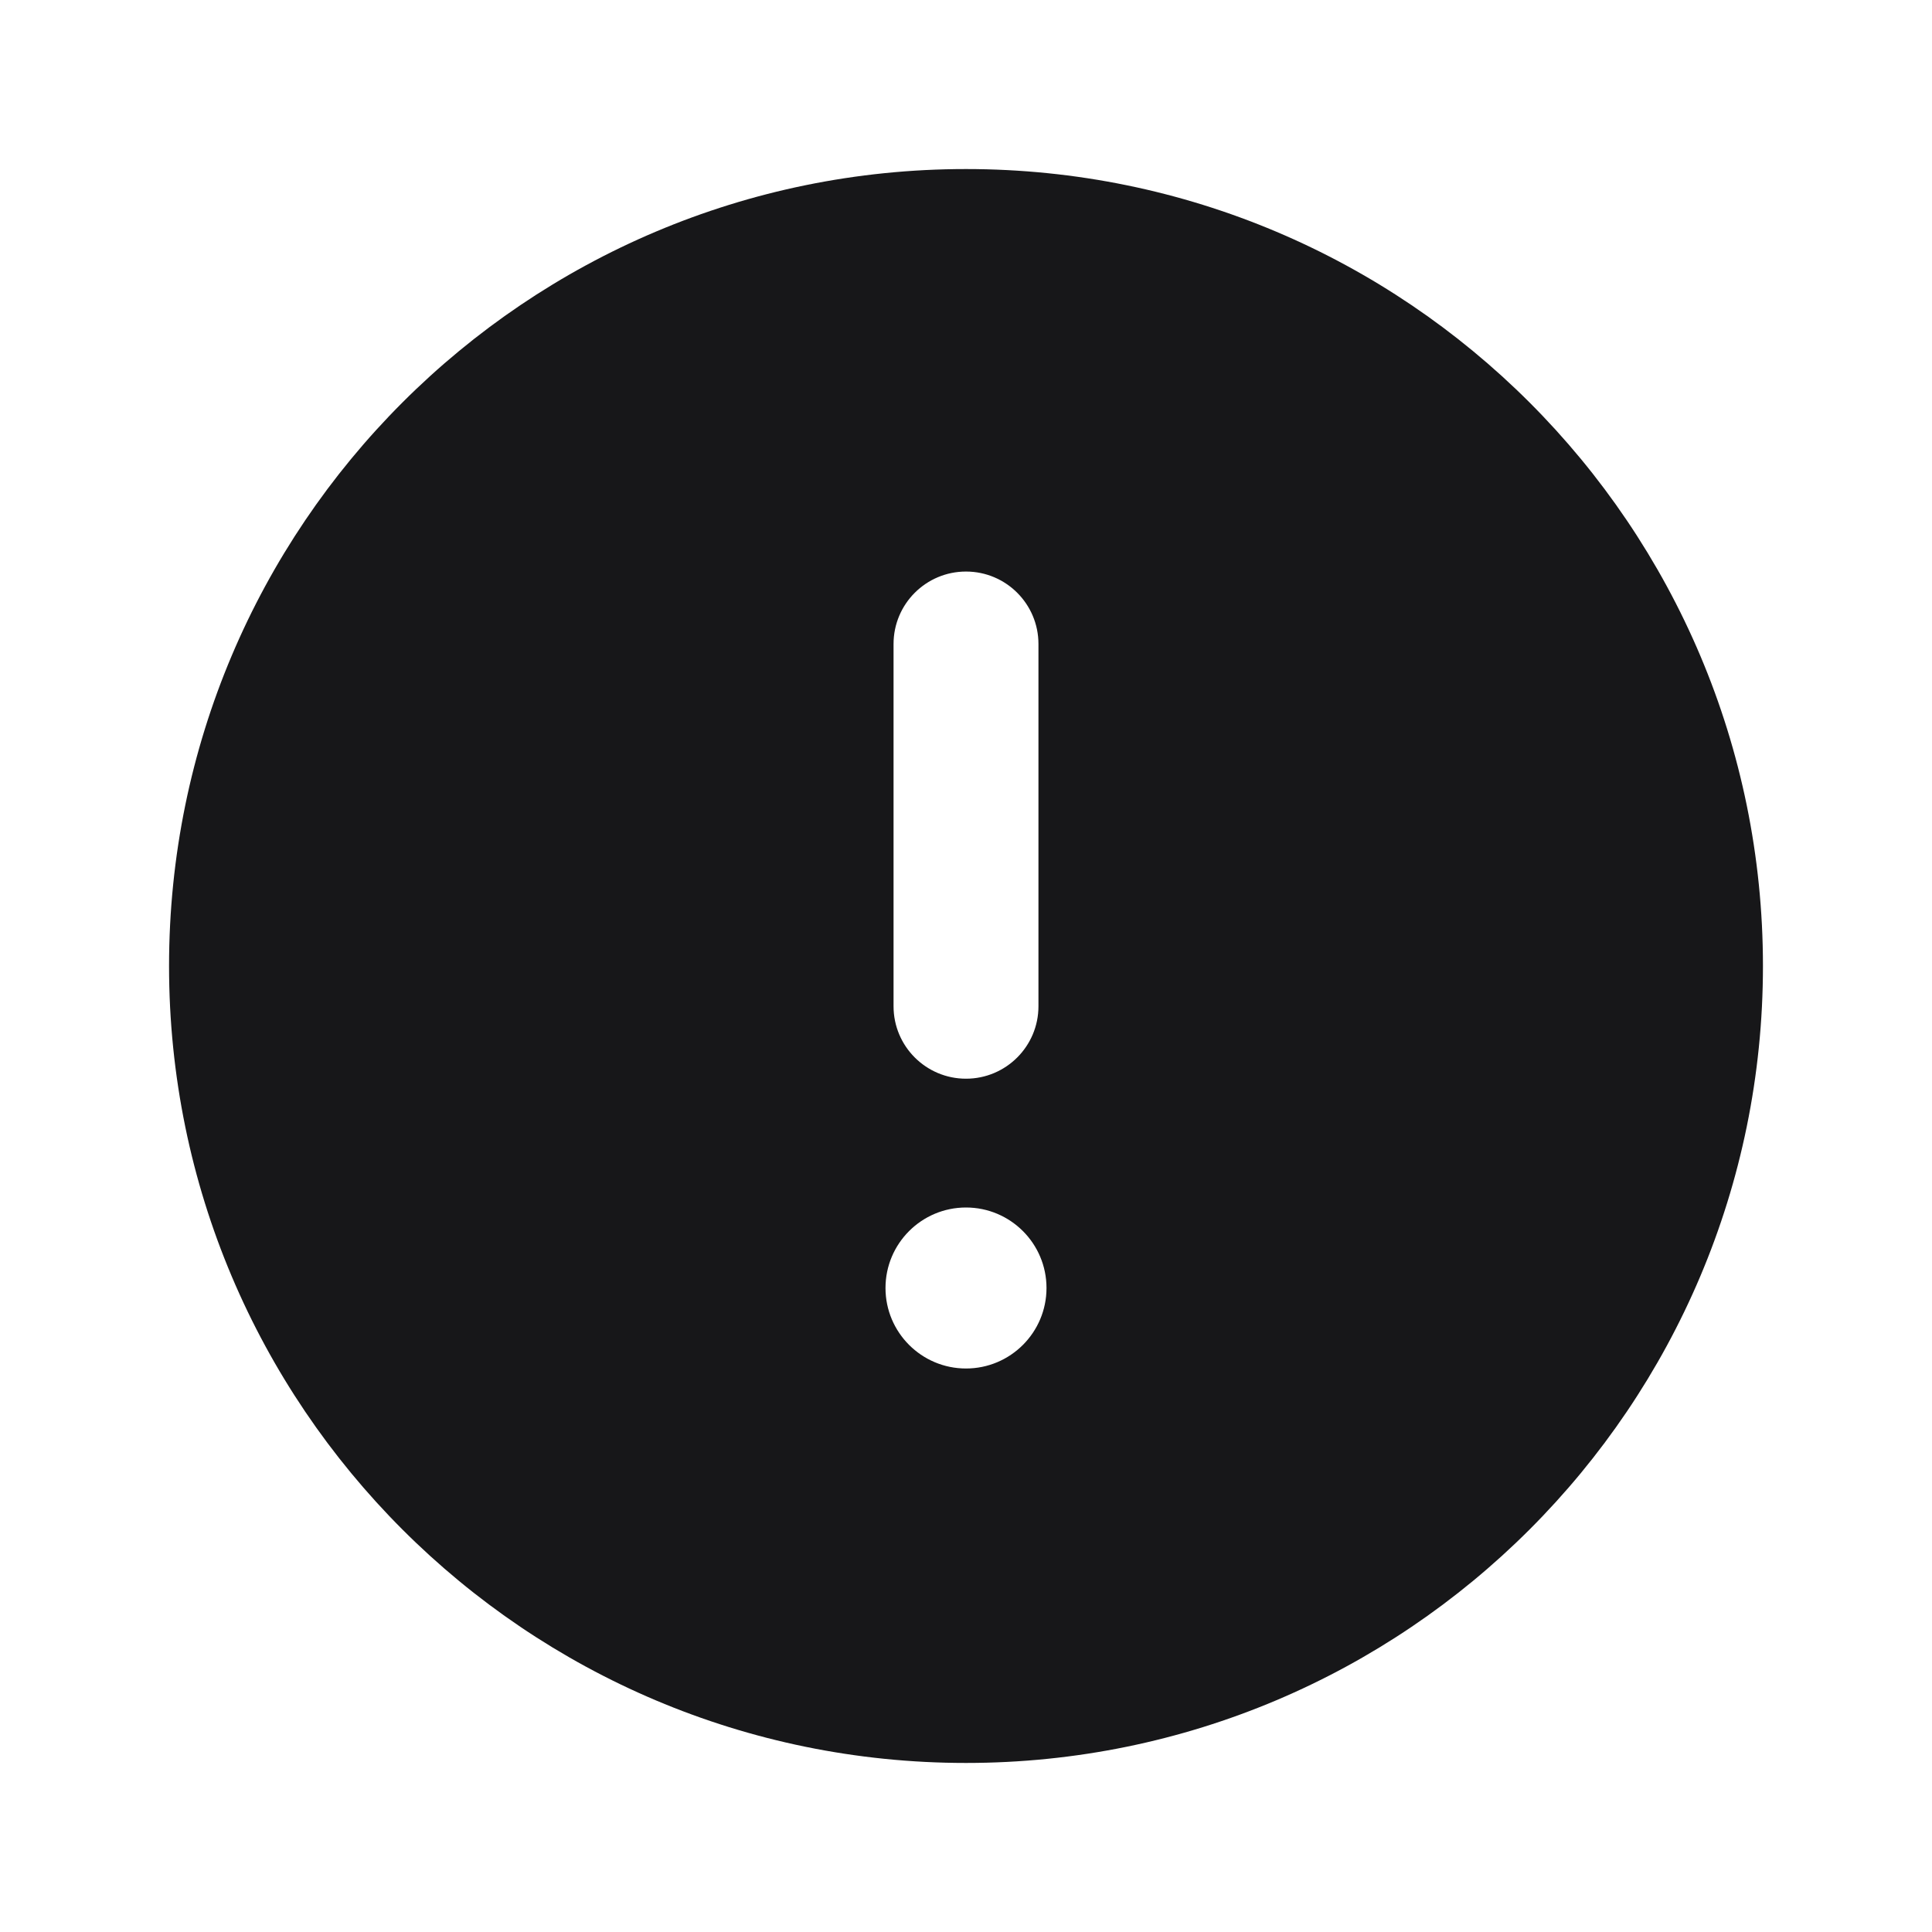 <svg width="24" height="24" viewBox="0 0 24 24" fill="none" xmlns="http://www.w3.org/2000/svg">
<path fill-rule="evenodd" clip-rule="evenodd" d="M2.1 12C2.1 6.532 6.532 2.1 12 2.1C17.468 2.1 21.9 6.532 21.9 12C21.9 17.468 17.468 21.9 12 21.9C6.532 21.9 2.1 17.468 2.1 12ZM12 7.1C12.497 7.1 12.9 7.503 12.9 8V12.5C12.9 12.997 12.497 13.4 12 13.4C11.503 13.4 11.1 12.997 11.1 12.5V8C11.1 7.503 11.503 7.1 12 7.1ZM13 16C13 16.552 12.552 17 12 17C11.448 17 11 16.552 11 16C11 15.448 11.448 15 12 15C12.552 15 13 15.448 13 16Z" fill="#171719"/>
</svg>
